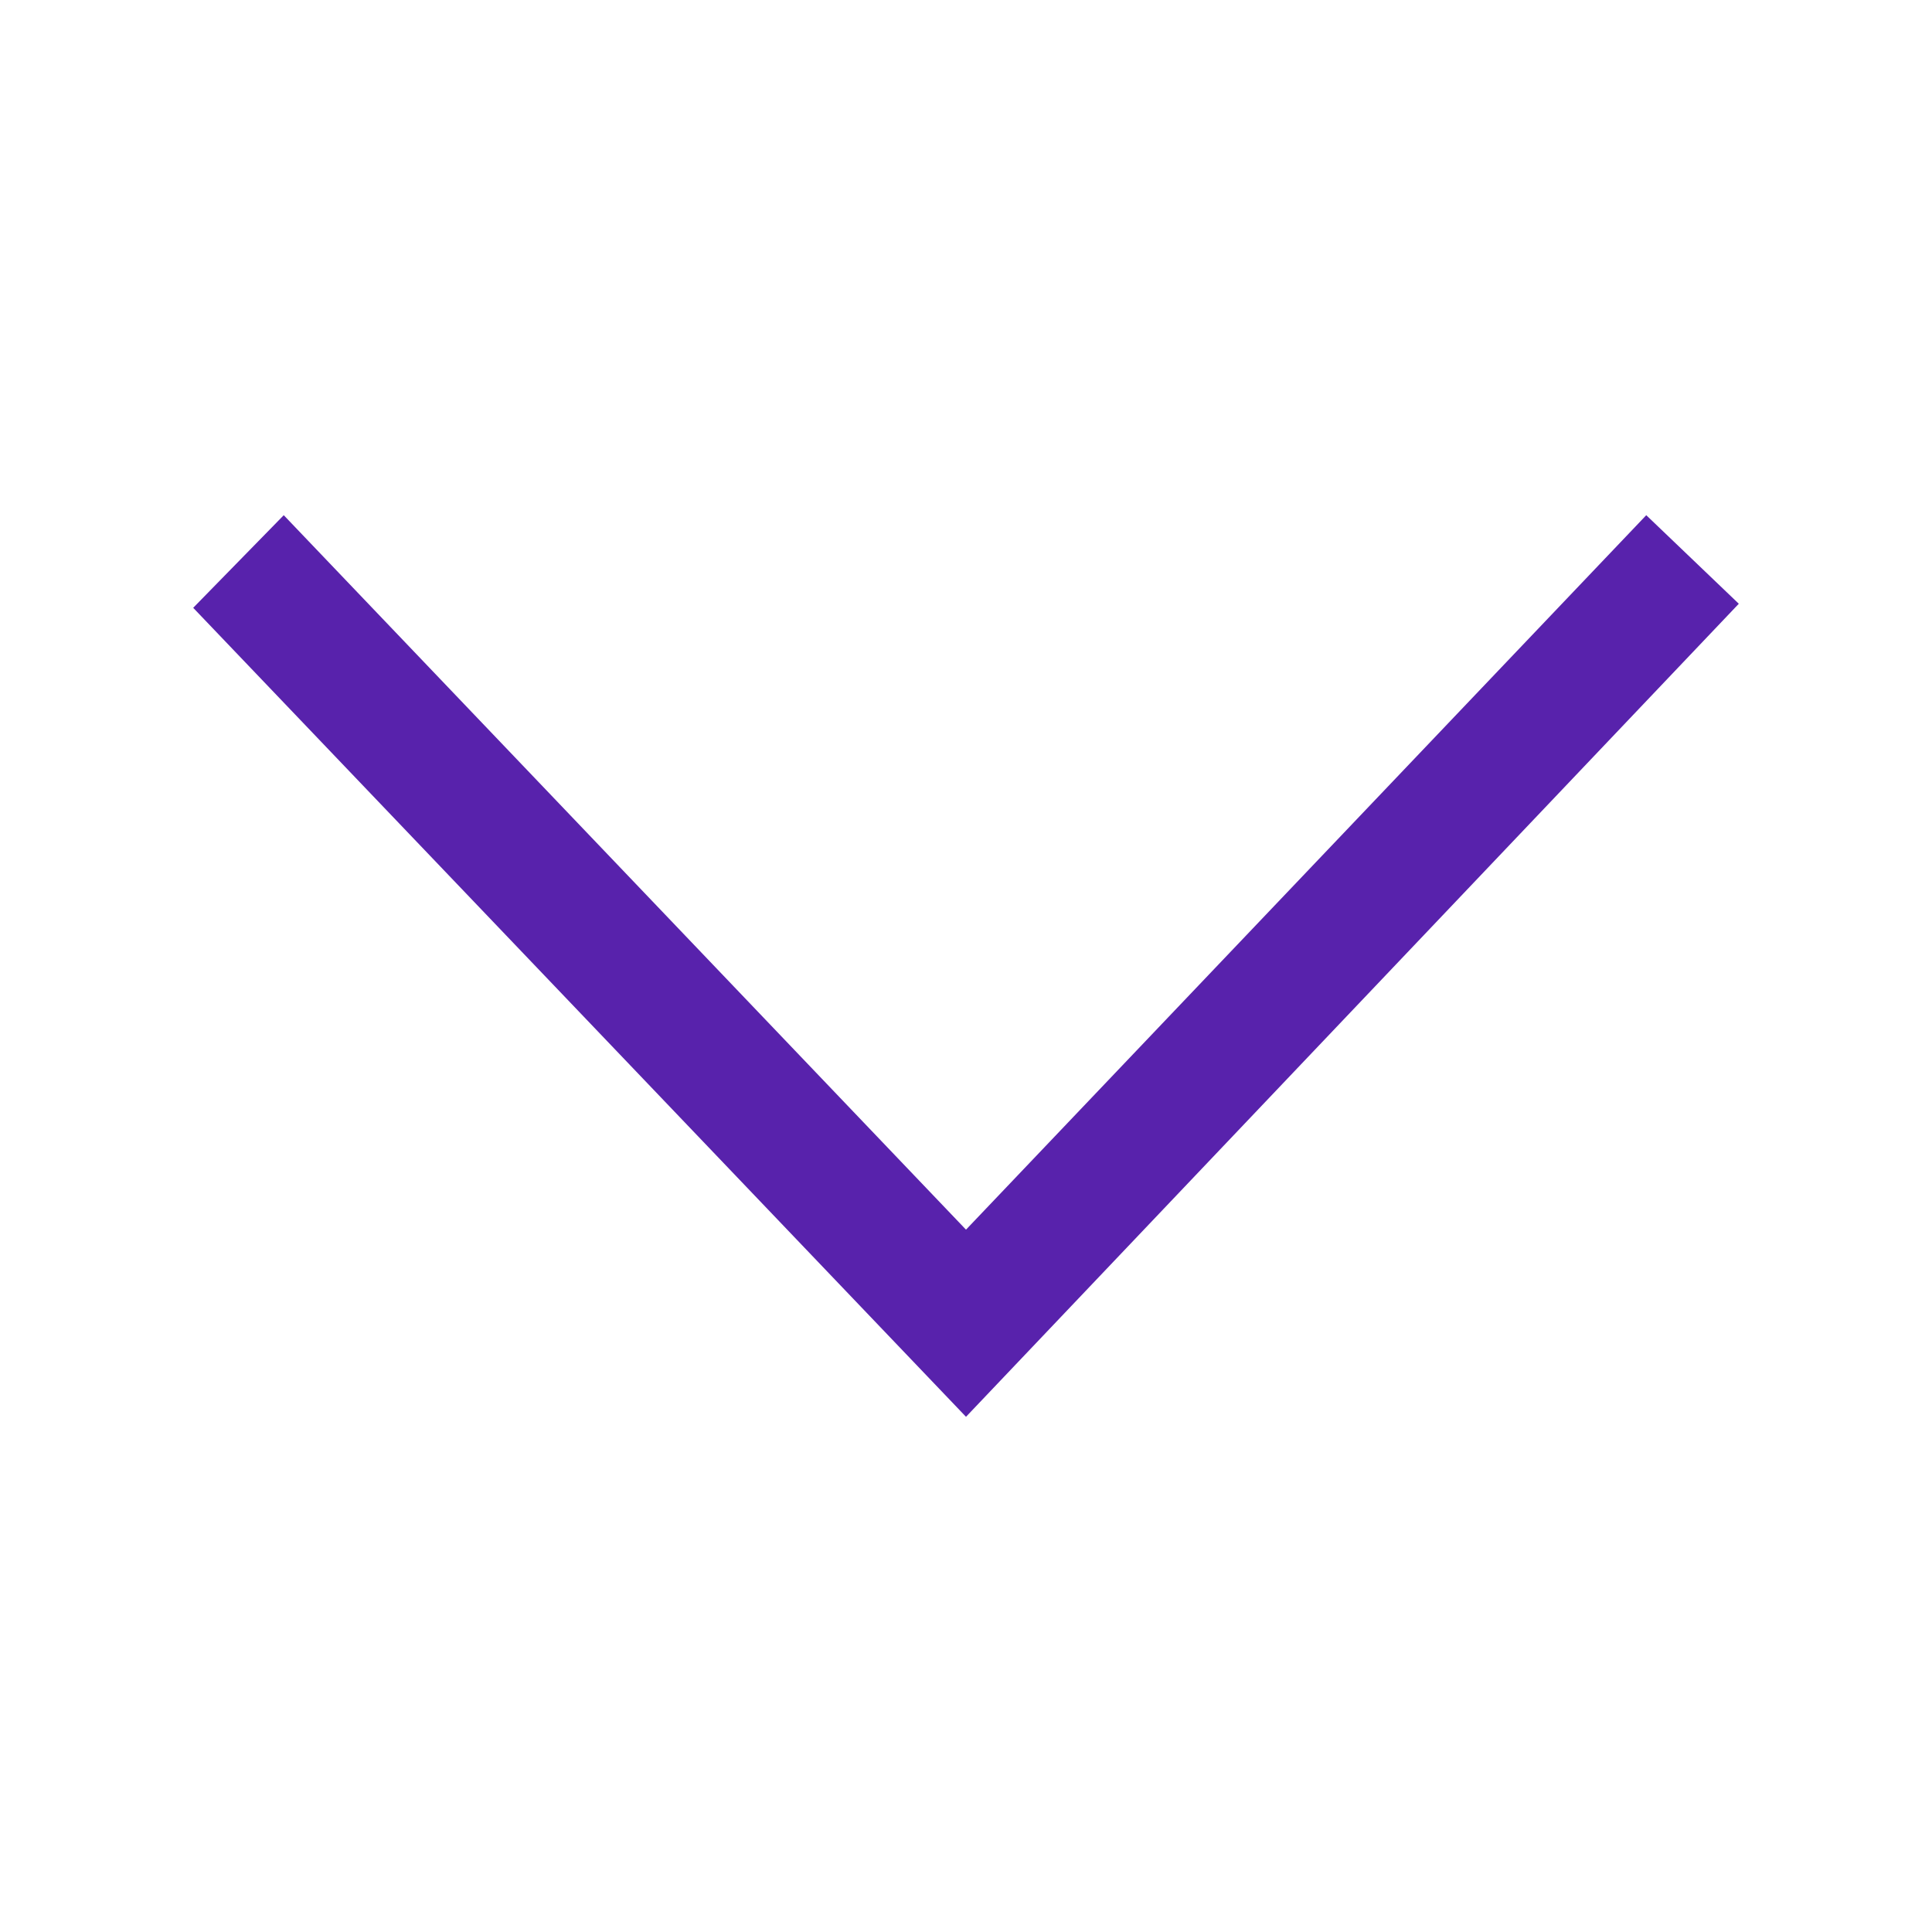 <svg 
  xmlns="http://www.w3.org/2000/svg" 
  width="30" 
  height="30" 
  viewBox="0 0 30 30">
  <path fill="#5822AC" d="M27 9.375l-12 12.625-12-12.562 1.406-1.438 10.594 11.094 10.563-11.094z"/>
</svg>